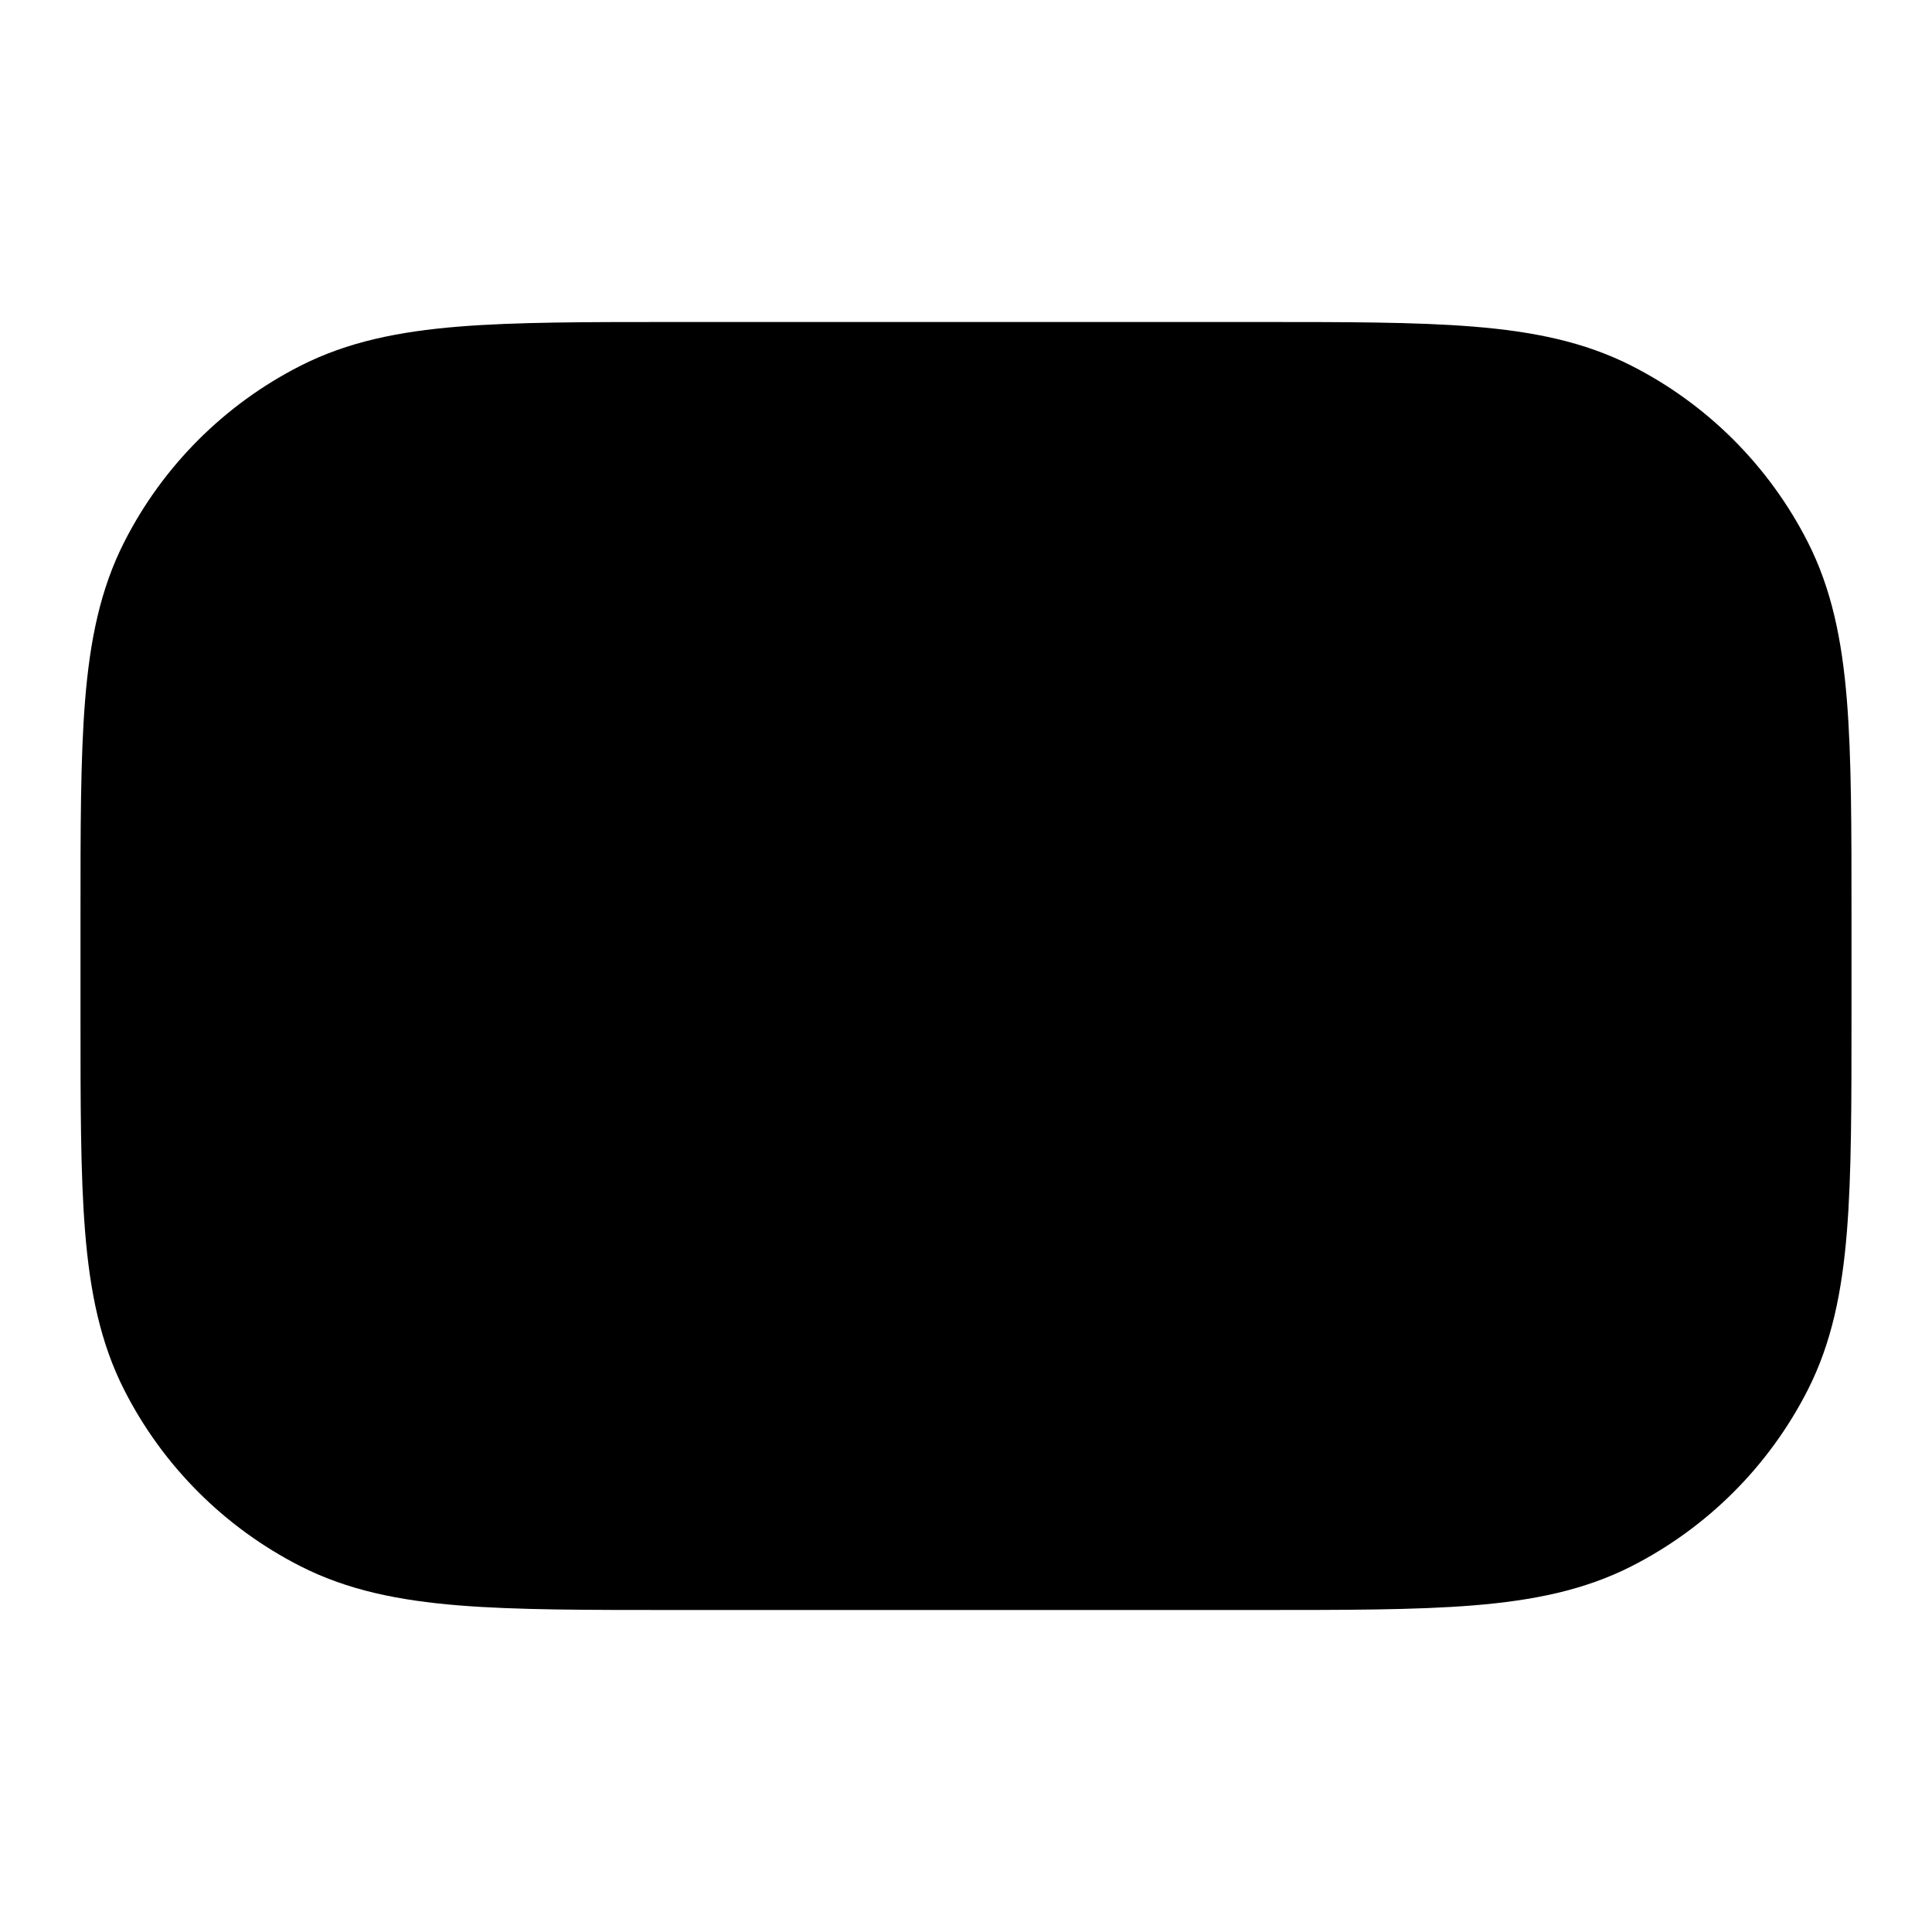 <svg
  xmlns="http://www.w3.org/2000/svg"
  width="24"
  height="24"
  viewBox="0 0 24 24"
  fill="none"
>
  <path
    opacity="0.28"
    d="M15.6 5H8.4C6.16 5 5.04 5 4.184 5.436C3.431 5.819 2.819 6.431 2.436 7.184C2 8.04 2 9.16 2 11.4V12.6C2 14.84 2 15.96 2.436 16.816C2.819 17.569 3.431 18.18 4.184 18.564C5.04 19 6.16 19 8.4 19H15.6C17.84 19 18.96 19 19.816 18.564C20.569 18.18 21.18 17.569 21.564 16.816C22 15.96 22 14.84 22 12.6V11.4C22 9.16 22 8.04 21.564 7.184C21.18 6.431 20.569 5.819 19.816 5.436C18.96 5 17.84 5 15.6 5Z"
    fill="currentcolor"
  />
  <path
    d="M16 15H8M6 9H6.01M10 9H10.01M14 9H14.01M18 9H18.01M6 12H6.01M10 12H10.01M14 12H14.01M18 12H18.01M8.4 19H15.6C17.84 19 18.96 19 19.816 18.564C20.569 18.18 21.18 17.569 21.564 16.816C22 15.96 22 14.84 22 12.6V11.4C22 9.16 22 8.04 21.564 7.184C21.18 6.431 20.569 5.819 19.816 5.436C18.96 5 17.84 5 15.6 5H8.4C6.16 5 5.04 5 4.184 5.436C3.431 5.819 2.819 6.431 2.436 7.184C2 8.04 2 9.16 2 11.4V12.6C2 14.84 2 15.96 2.436 16.816C2.819 17.569 3.431 18.18 4.184 18.564C5.04 19 6.16 19 8.4 19Z"
    stroke="currentcolor"
    stroke-width="2"
    stroke-linecap="round"
    stroke-linejoin="round"
  />
</svg>
